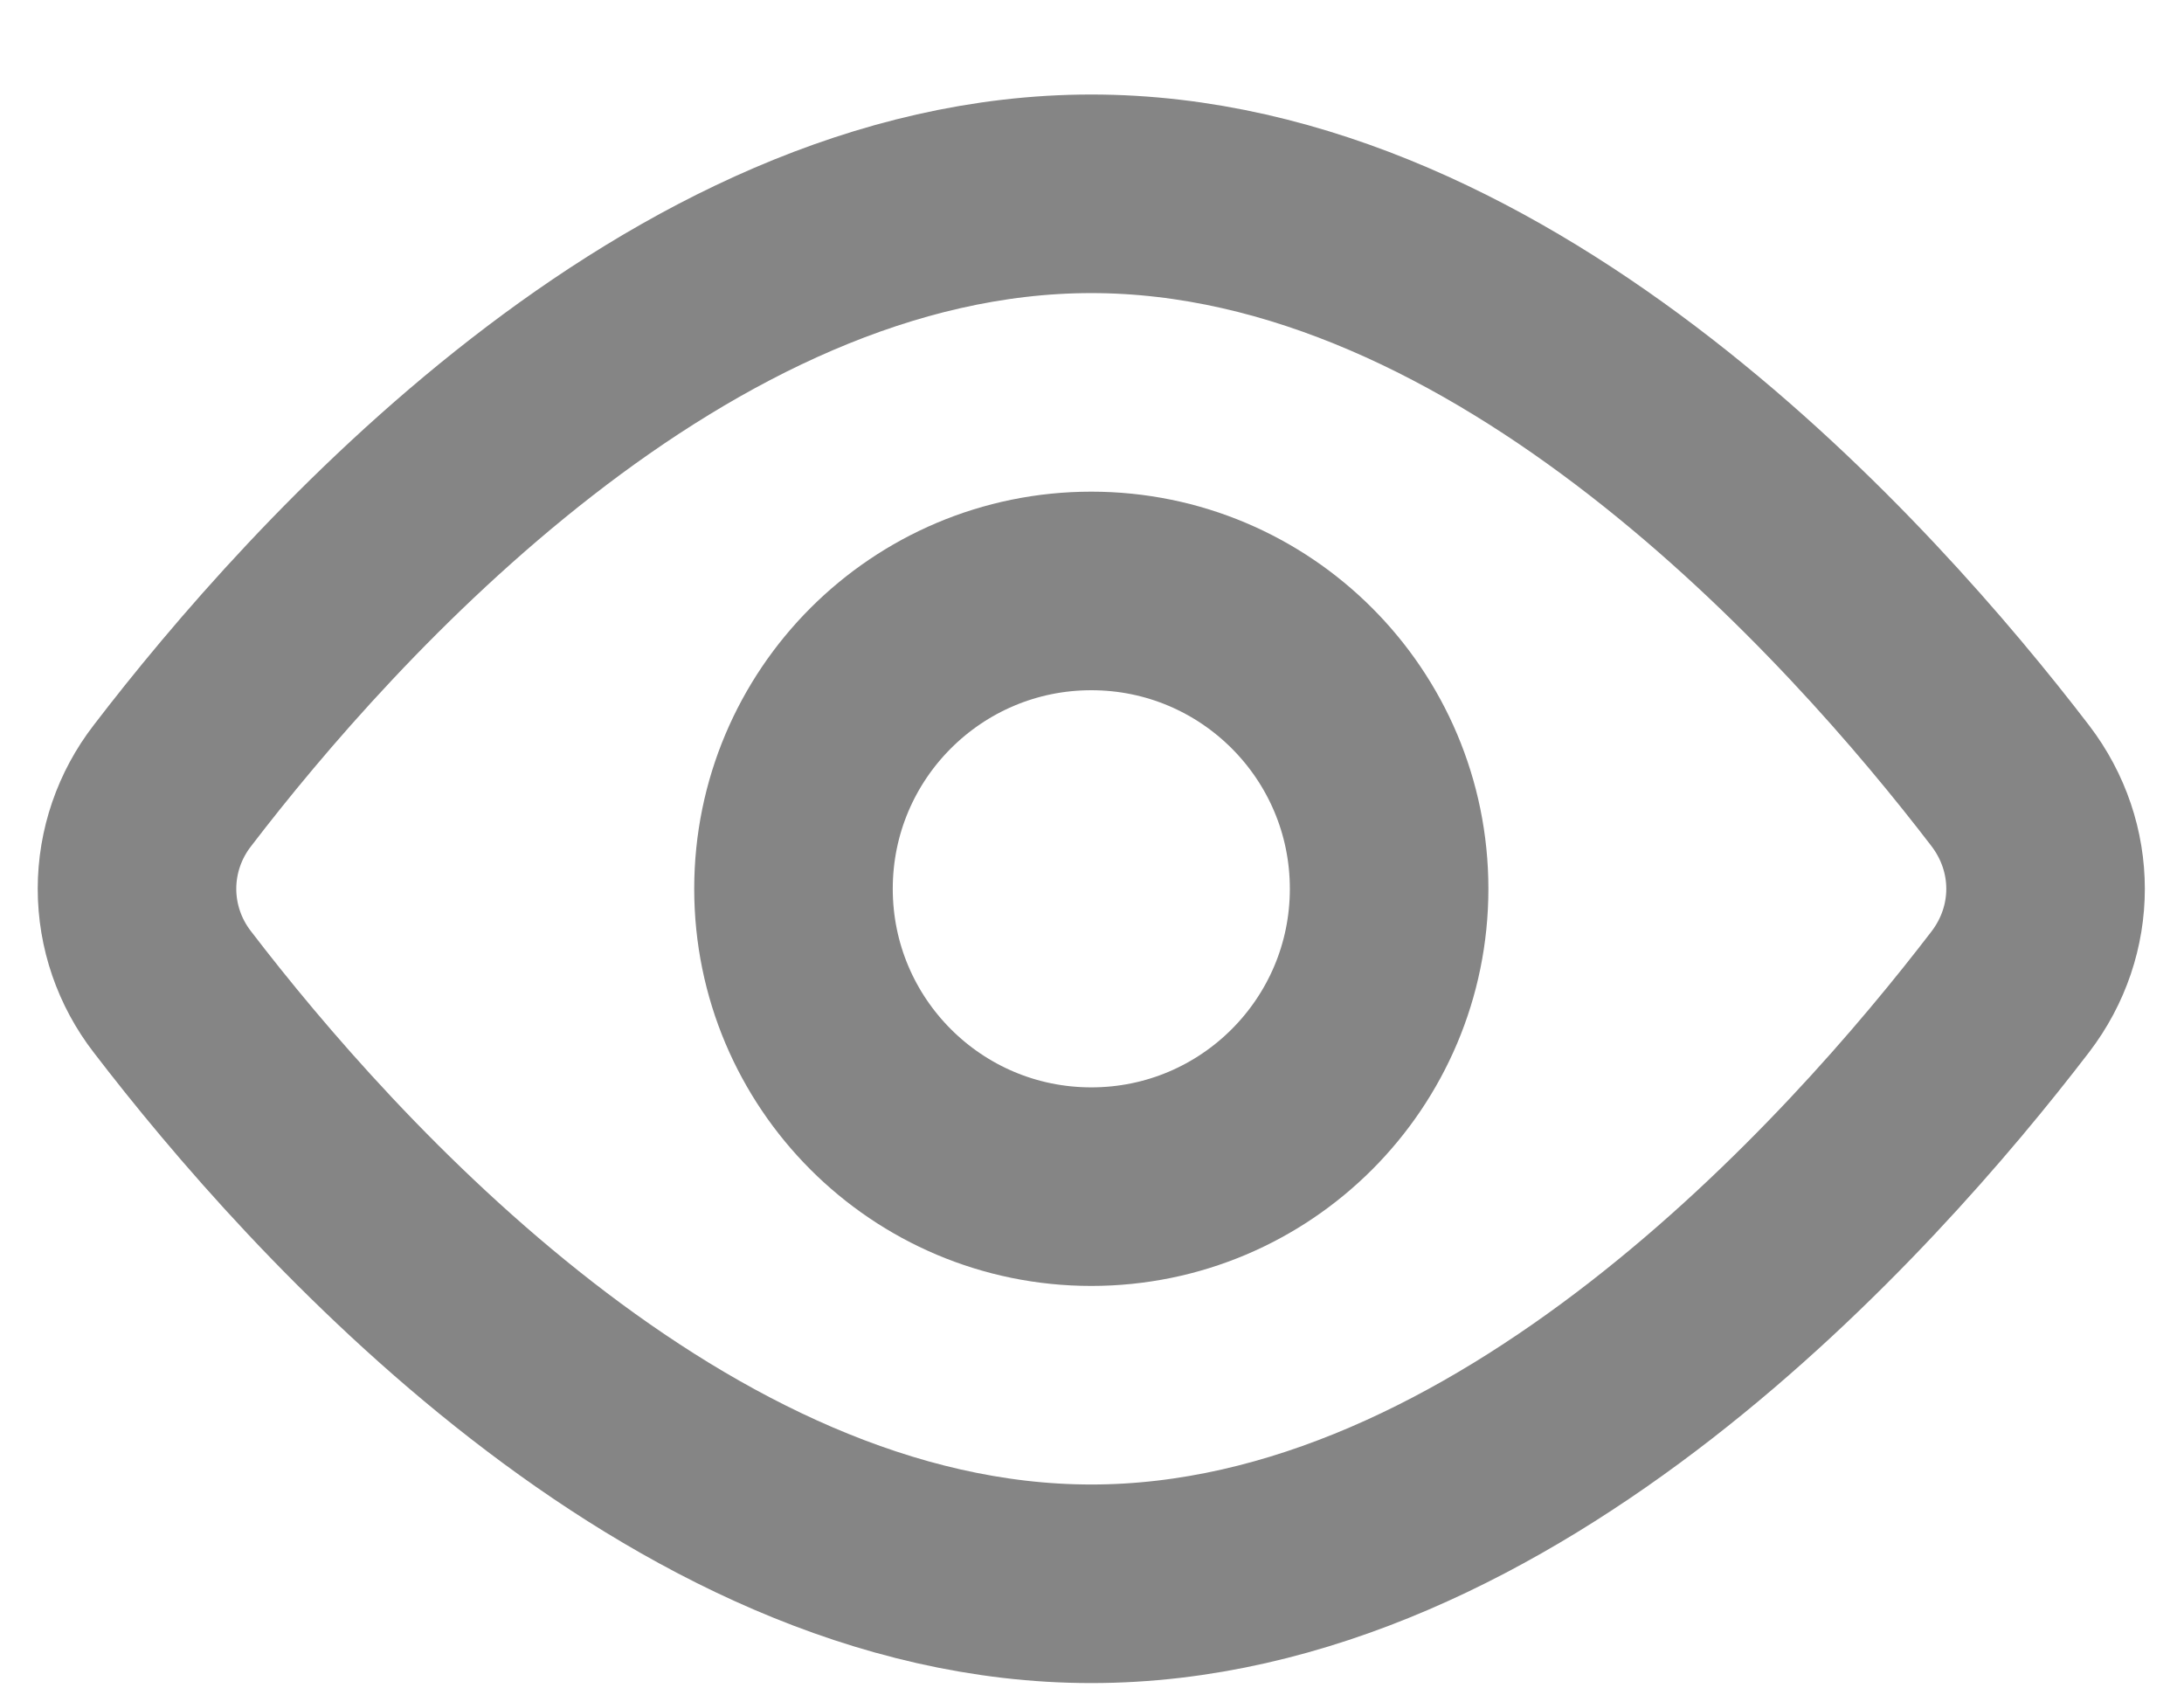 <svg width="22" height="17" viewBox="0 0 22 17" fill="none" xmlns="http://www.w3.org/2000/svg">
<path d="M20.25 7.914C20.724 8.534 20.724 9.371 20.25 9.99C18.757 11.939 15.175 15.952 10.993 15.952C6.811 15.952 3.229 11.939 1.736 9.99C1.506 9.693 1.38 9.328 1.38 8.952C1.38 8.576 1.506 8.211 1.736 7.914C3.229 5.965 6.811 1.952 10.993 1.952C15.175 1.952 18.757 5.965 20.25 7.914Z" stroke="#858585" stroke-width="2" stroke-linecap="round" stroke-linejoin="round"/>
<path d="M10.993 11.952C12.65 11.952 13.993 10.609 13.993 8.952C13.993 7.295 12.65 5.952 10.993 5.952C9.336 5.952 7.993 7.295 7.993 8.952C7.993 10.609 9.336 11.952 10.993 11.952Z" stroke="#858585" stroke-width="2" stroke-linecap="round" stroke-linejoin="round"/>
</svg>
